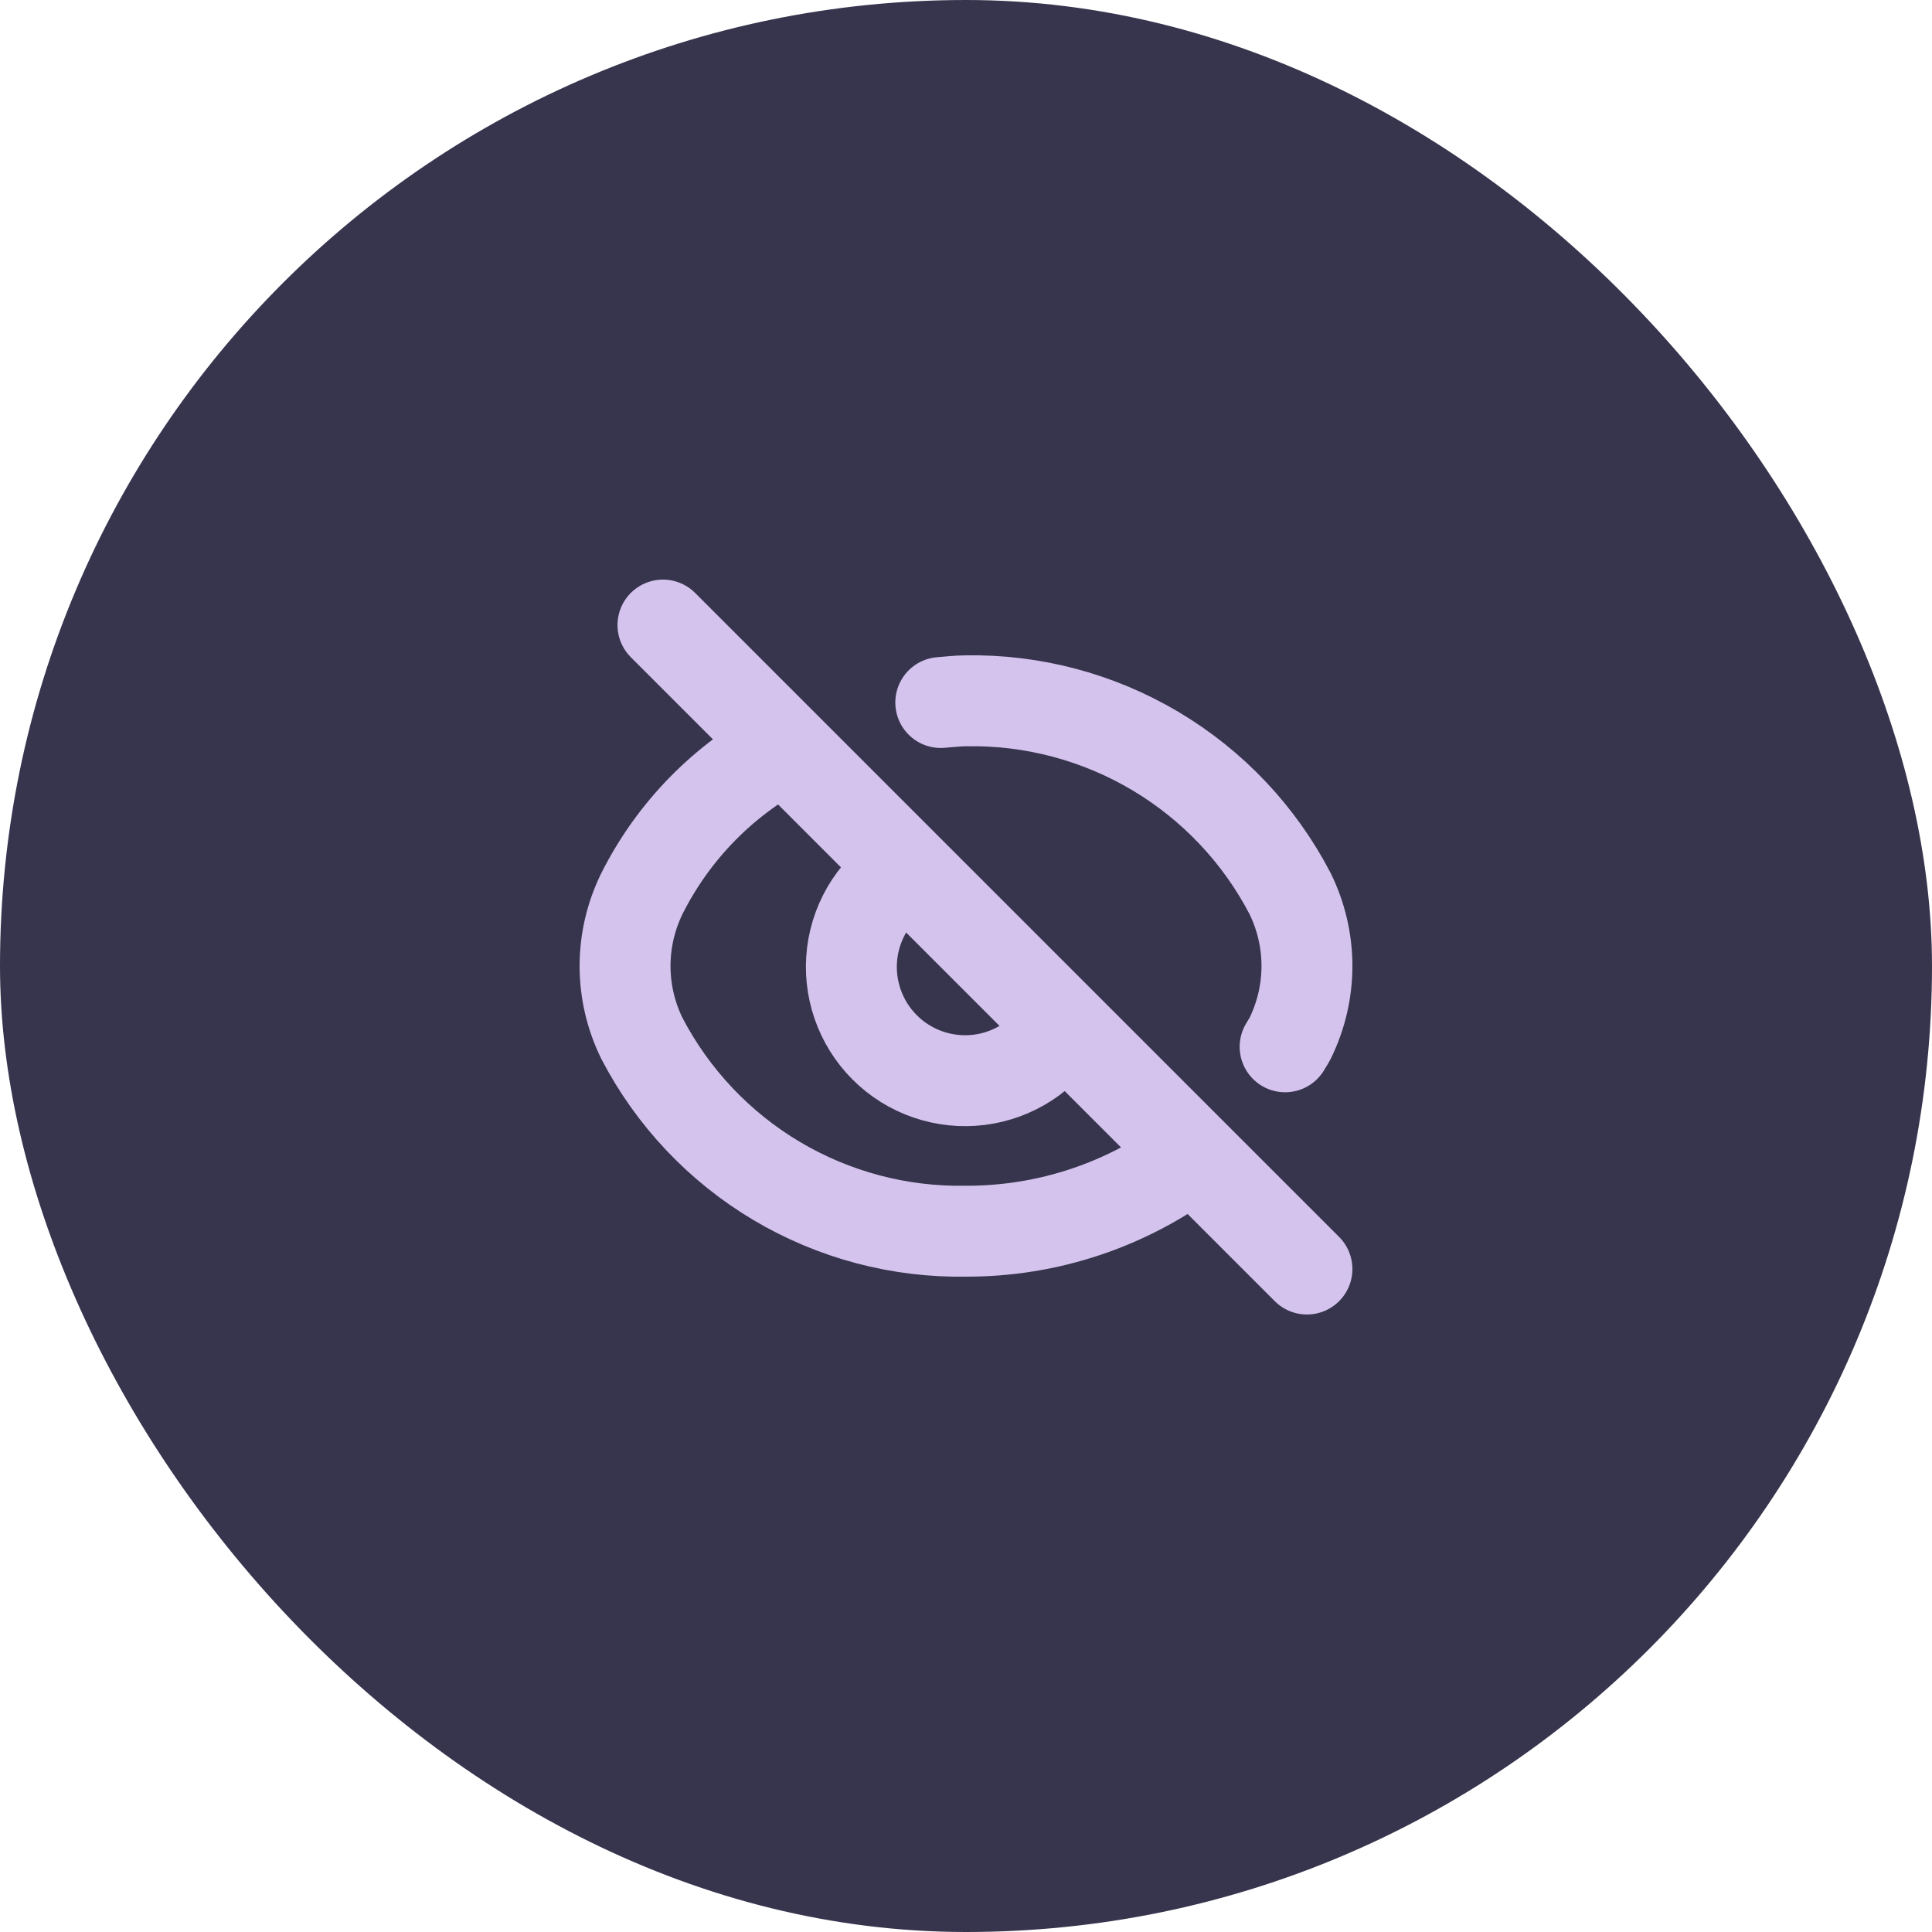 <svg width="34" height="34" viewBox="0 0 34 34" fill="none" xmlns="http://www.w3.org/2000/svg">
<rect width="34" height="34" rx="17" fill="#37344D"/>
<path d="M18.705 18.038C18.549 18.3 18.336 18.524 18.081 18.691C17.826 18.858 17.536 18.965 17.233 19.003C16.931 19.041 16.623 19.009 16.335 18.91C16.046 18.811 15.784 18.648 15.569 18.432C15.353 18.217 15.19 17.954 15.091 17.666C14.992 17.378 14.96 17.07 14.998 16.768C15.036 16.465 15.143 16.175 15.31 15.92C15.477 15.665 15.701 15.452 15.963 15.296M20.996 20.329C19.847 21.201 18.443 21.671 17 21.667C15.828 21.688 14.674 21.381 13.666 20.782C12.659 20.183 11.838 19.314 11.297 18.275C11.102 17.878 11 17.442 11 17C11 16.558 11.102 16.122 11.297 15.725C11.849 14.626 12.729 13.726 13.815 13.149M22.616 18.422C22.643 18.372 22.677 18.326 22.703 18.275C22.898 17.878 23 17.442 23 17C23 16.558 22.898 16.122 22.703 15.725C22.162 14.685 21.341 13.817 20.334 13.218C19.326 12.619 18.172 12.312 17 12.333C16.85 12.333 16.704 12.353 16.556 12.363M23 22.333L11.667 11" stroke="#D4C4ED" stroke-width="1.6" stroke-linecap="round" stroke-linejoin="round"/>
</svg>
